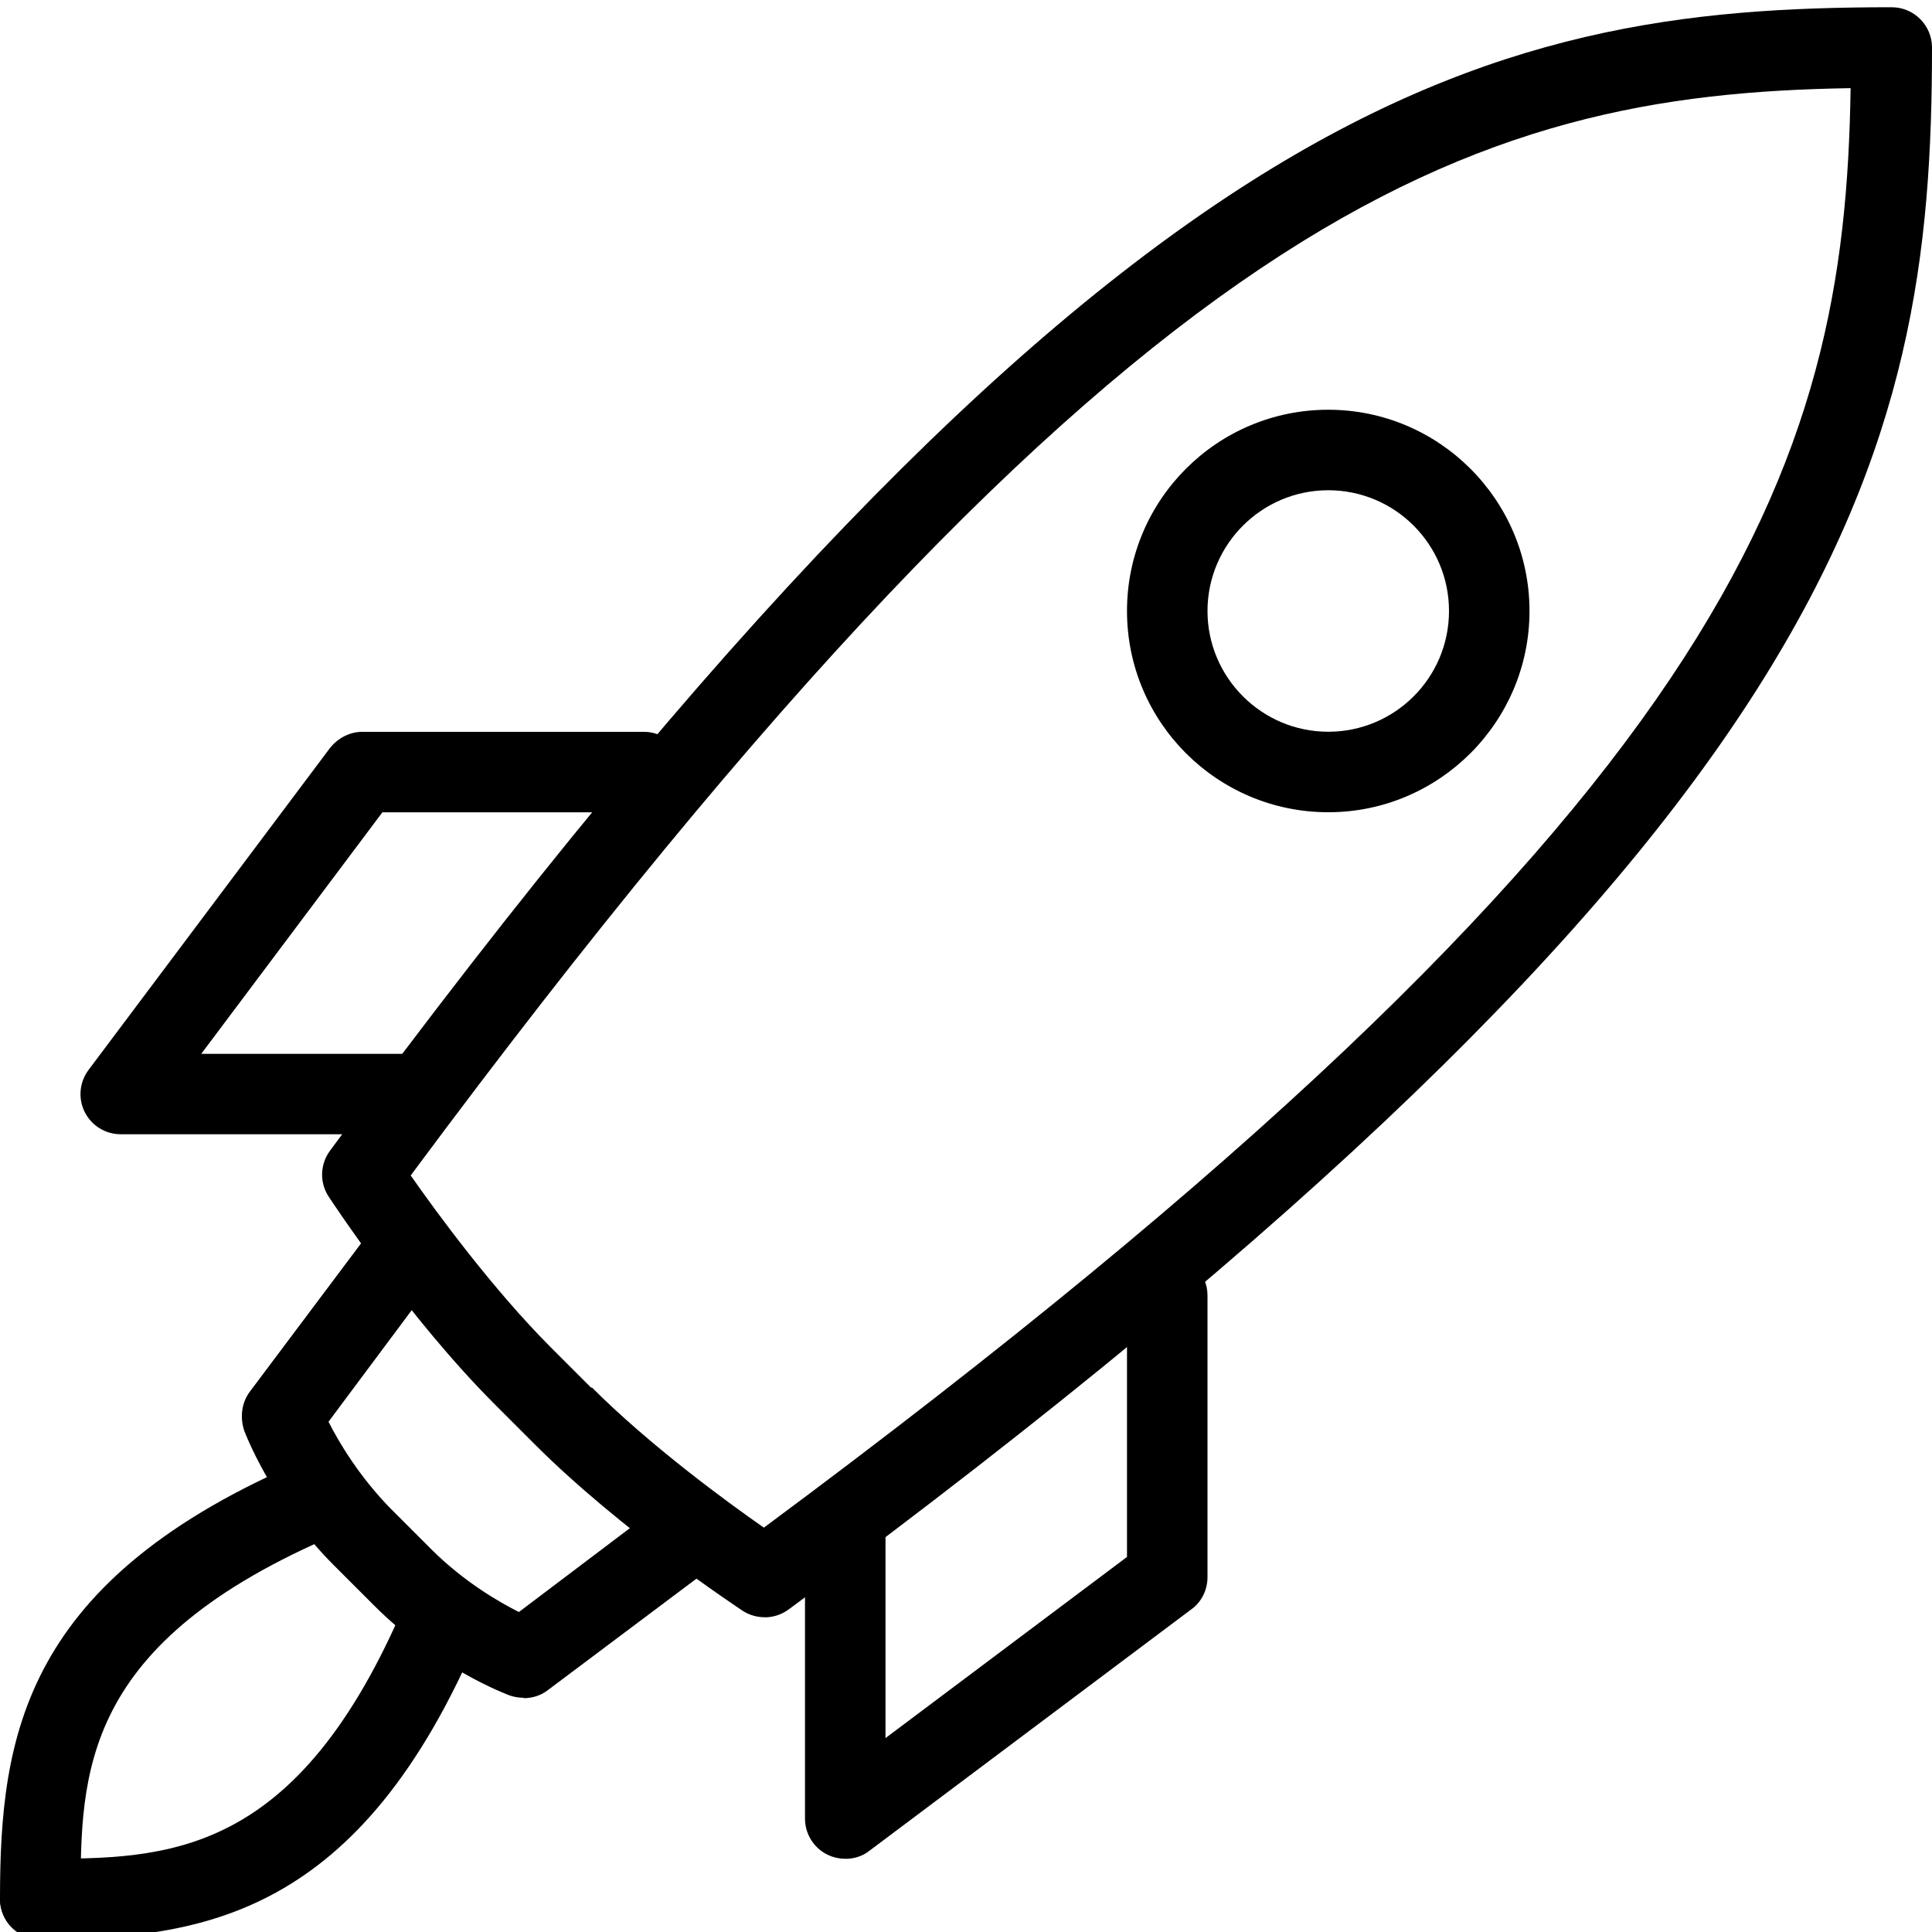 <svg viewBox='0 0 24 24' xmlns='http://www.w3.org/2000/svg'><path d='M.5 24.09c-.276 0-.5-.223-.5-.5 0-2.03.29-3.976 3.806-5.46.25-.105.547.012.655.267.11.254-.01.547-.26.655-3.2 1.35-3.2 2.97-3.2 4.54 0 .275-.22.5-.5.5z'/><path d='M.5 24.09c-.276 0-.5-.223-.5-.5s.224-.5.5-.5c1.568 0 3.19 0 4.54-3.194.107-.255.402-.373.654-.266.255.107.374.4.267.655C4.48 23.8 2.53 24.09.5 24.09zm4.5-10H1.5c-.19 0-.362-.106-.447-.275s-.067-.372.047-.524l3-4c.095-.12.243-.2.4-.2H8c.276 0 .5.23.5.5s-.224.5-.5.5H4.75l-2.25 3H5c.276 0 .5.23.5.5s-.224.5-.5.5z'/><path d='M9.5 20.09c-.096 0-.19-.026-.274-.08-.062-.042-1.514-1-2.58-2.065l-.5-.5c-1.065-1.065-2.023-2.518-2.063-2.58-.115-.174-.108-.402.016-.57C13.79 1.137 18.43.09 23.5.09c.276 0 .5.225.5.5 0 5.062-1.046 9.704-14.203 19.403-.088.065-.193.098-.297.098zm-2.146-2.853c.723.722 1.668 1.414 2.135 1.74 12.1-8.972 13.43-13.194 13.5-17.882-4.69.077-8.91 1.404-17.887 13.507.326.467 1.02 1.413 1.74 2.135l.5.5z'/><path d='M6.5 21.09c-.06 0-.116-.01-.173-.03-.036-.014-.904-.338-1.68-1.116l-.5-.5c-.777-.777-1.103-1.644-1.116-1.68-.05-.16-.03-.337.07-.473l1.5-2c.17-.22.48-.26.7-.1.22.17.27.48.1.7l-1.32 1.77c.13.26.388.69.78 1.088l.5.5c.397.395.826.646 1.085.776l1.76-1.33c.22-.164.535-.12.7.1.166.223.12.536-.1.7l-2 1.5c-.087.068-.193.1-.3.1zm4 2c-.076 0-.153-.017-.224-.052-.17-.085-.276-.258-.276-.447v-3.5c0-.27.224-.5.5-.5s.5.23.5.5v2.5l3-2.25v-3.25c0-.27.224-.5.5-.5s.5.23.5.5v3.5c0 .16-.074.31-.2.4l-4 3c-.088.07-.194.1-.3.1zm6-13c-1.38 0-2.5-1.12-2.5-2.5s1.12-2.5 2.5-2.5S19 6.214 19 7.59s-1.12 2.5-2.5 2.5zm0-4c-.827 0-1.5.674-1.5 1.5s.673 1.5 1.5 1.5 1.5-.67 1.5-1.5-.673-1.5-1.5-1.5z'/></svg>